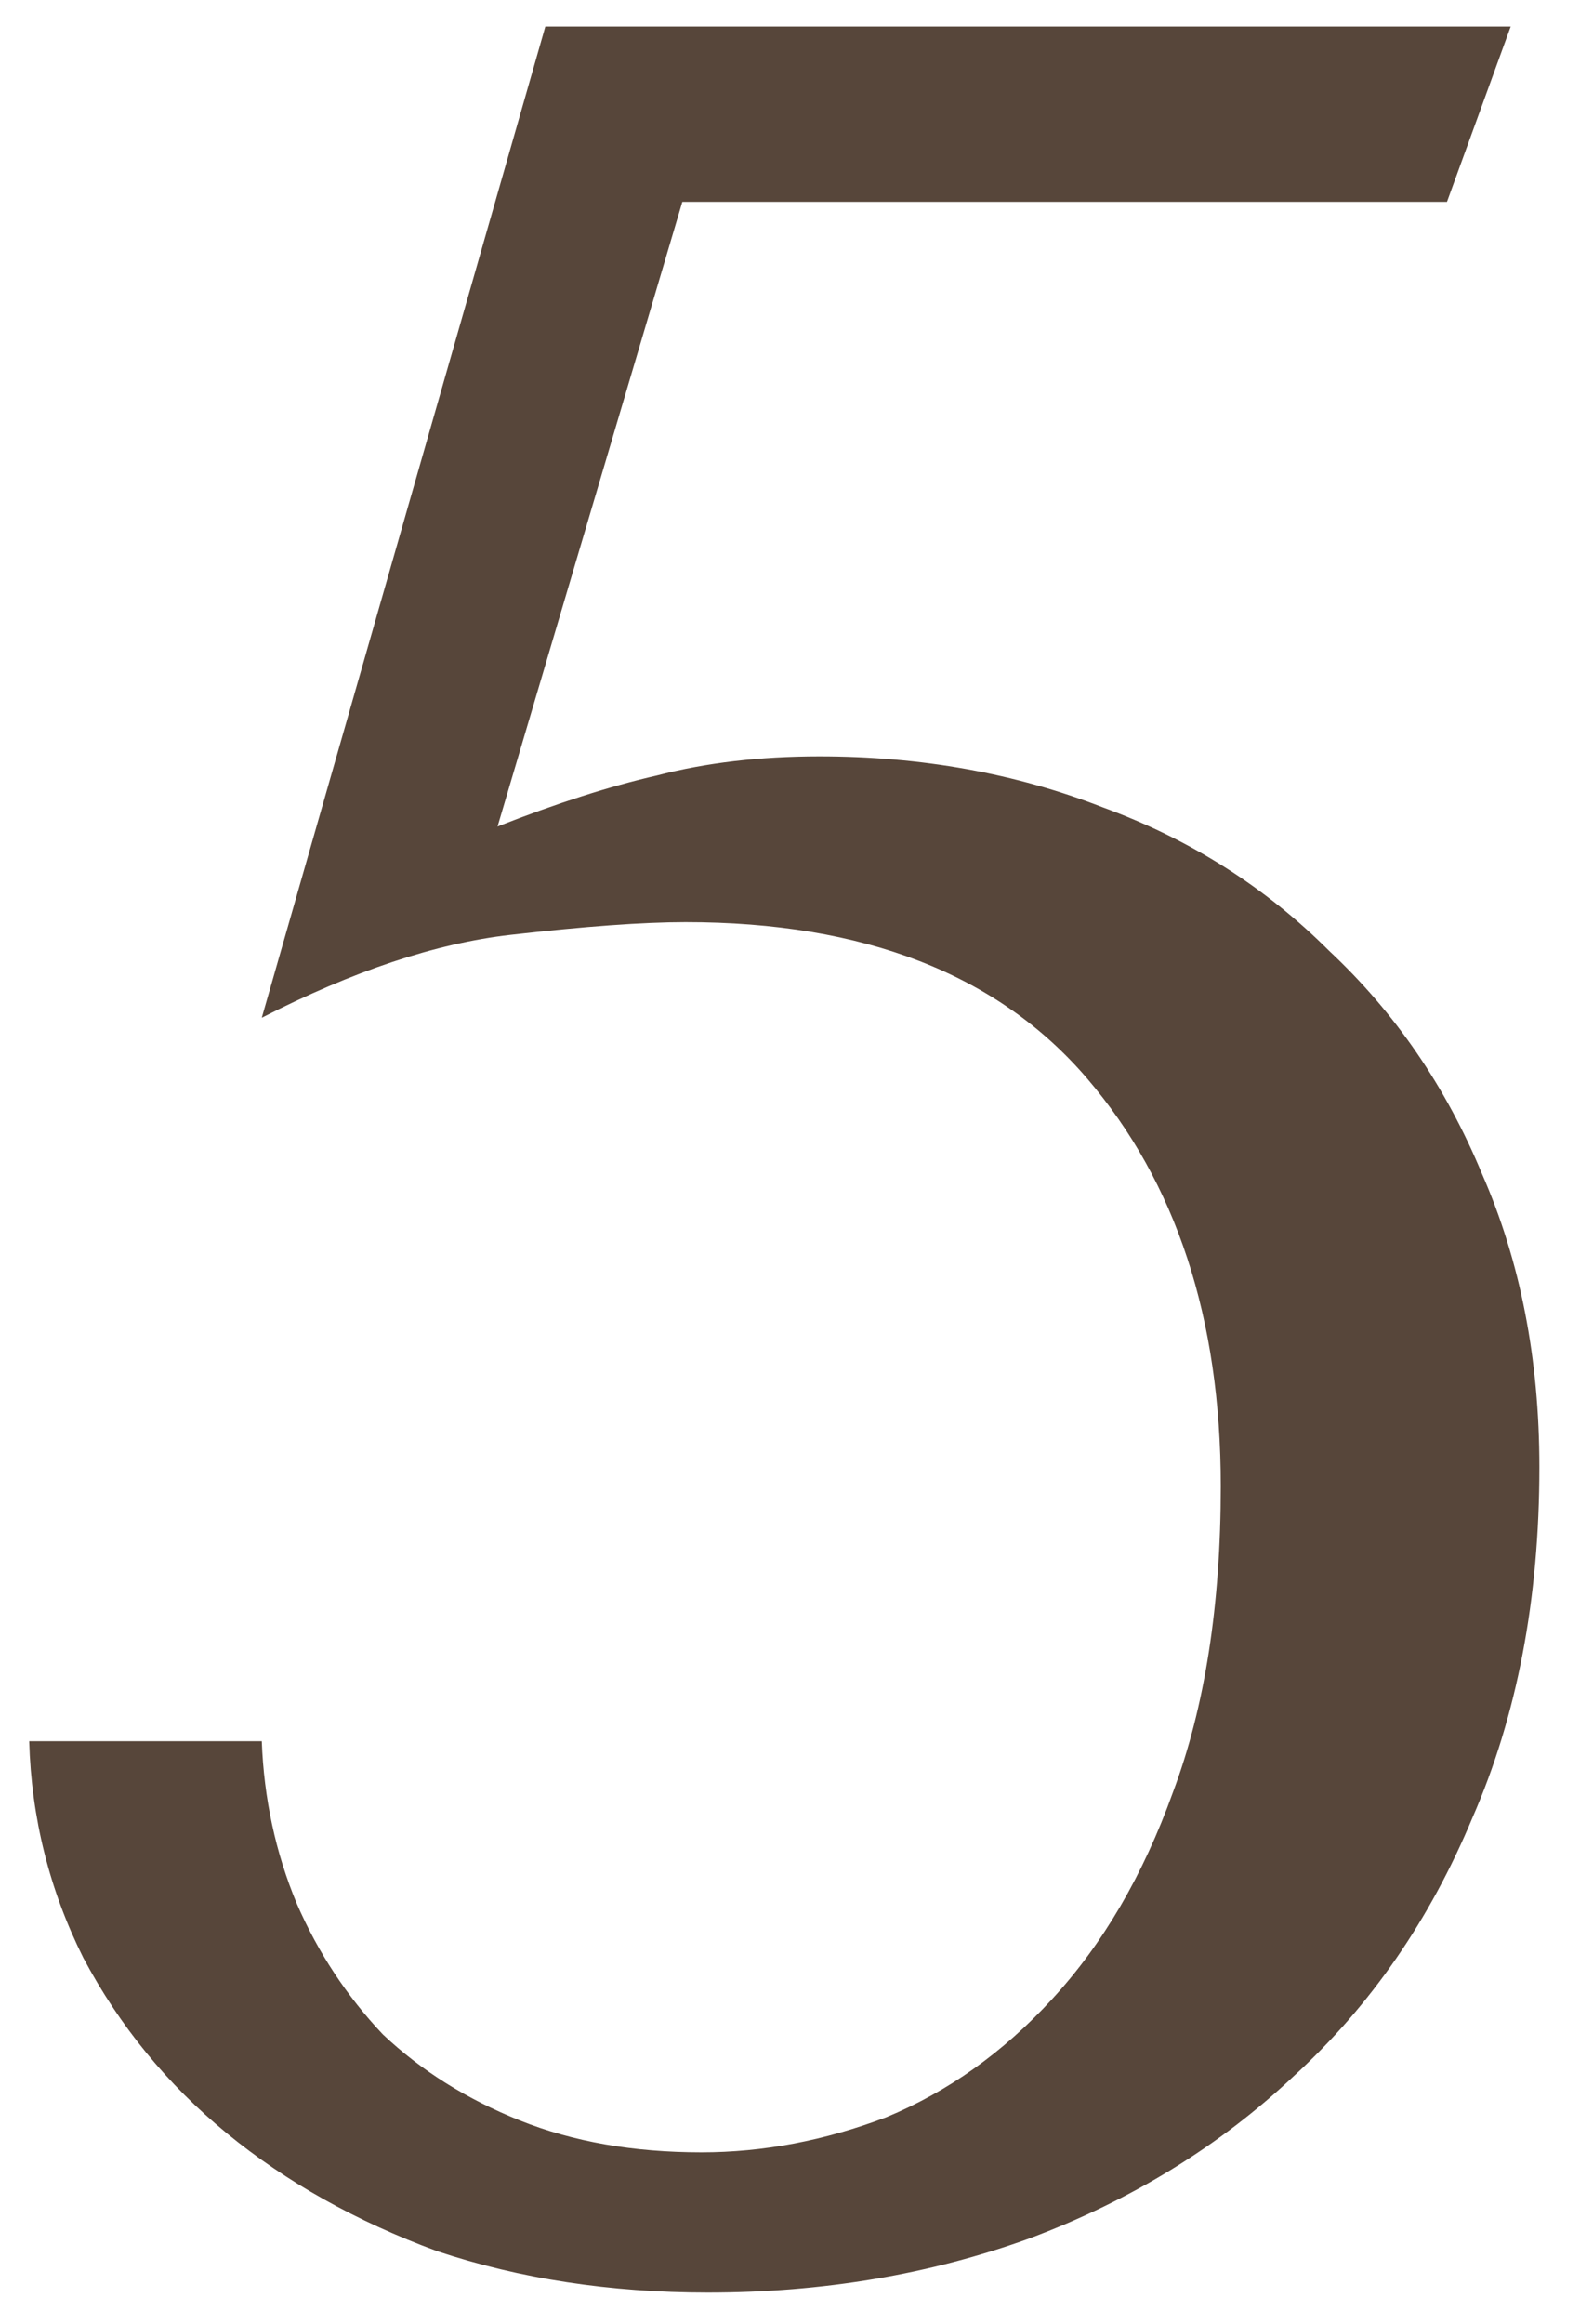 <svg width="24" height="35" viewBox="0 0 24 35" fill="none" xmlns="http://www.w3.org/2000/svg">
<path d="M7.496 12.448C8.392 12.096 9.192 11.84 9.896 11.68C10.632 11.488 11.448 11.392 12.344 11.392C13.88 11.392 15.304 11.648 16.616 12.16C17.928 12.64 19.064 13.36 20.024 14.32C21.016 15.248 21.784 16.368 22.328 17.68C22.904 18.992 23.192 20.464 23.192 22.096C23.192 24.08 22.856 25.84 22.184 27.376C21.544 28.912 20.648 30.208 19.496 31.264C18.376 32.32 17.048 33.136 15.512 33.712C14.008 34.256 12.392 34.528 10.664 34.528C9.192 34.528 7.832 34.32 6.584 33.904C5.368 33.456 4.312 32.864 3.416 32.128C2.52 31.392 1.8 30.512 1.256 29.488C0.744 28.464 0.472 27.376 0.44 26.224H3.944C3.976 27.088 4.152 27.904 4.472 28.672C4.792 29.408 5.224 30.064 5.768 30.64C6.344 31.184 7.032 31.616 7.832 31.936C8.632 32.256 9.544 32.416 10.568 32.416C11.496 32.416 12.424 32.24 13.352 31.888C14.28 31.504 15.112 30.912 15.848 30.112C16.616 29.28 17.224 28.24 17.672 26.992C18.152 25.712 18.392 24.176 18.392 22.384C18.392 19.856 17.72 17.808 16.376 16.24C15.032 14.672 13.016 13.888 10.328 13.888C9.688 13.888 8.808 13.952 7.688 14.08C6.568 14.208 5.32 14.624 3.944 15.328L8.216 0.4H22.76L21.8 3.04H10.28L7.496 12.448Z" fill="#57463A"/>
</svg>
